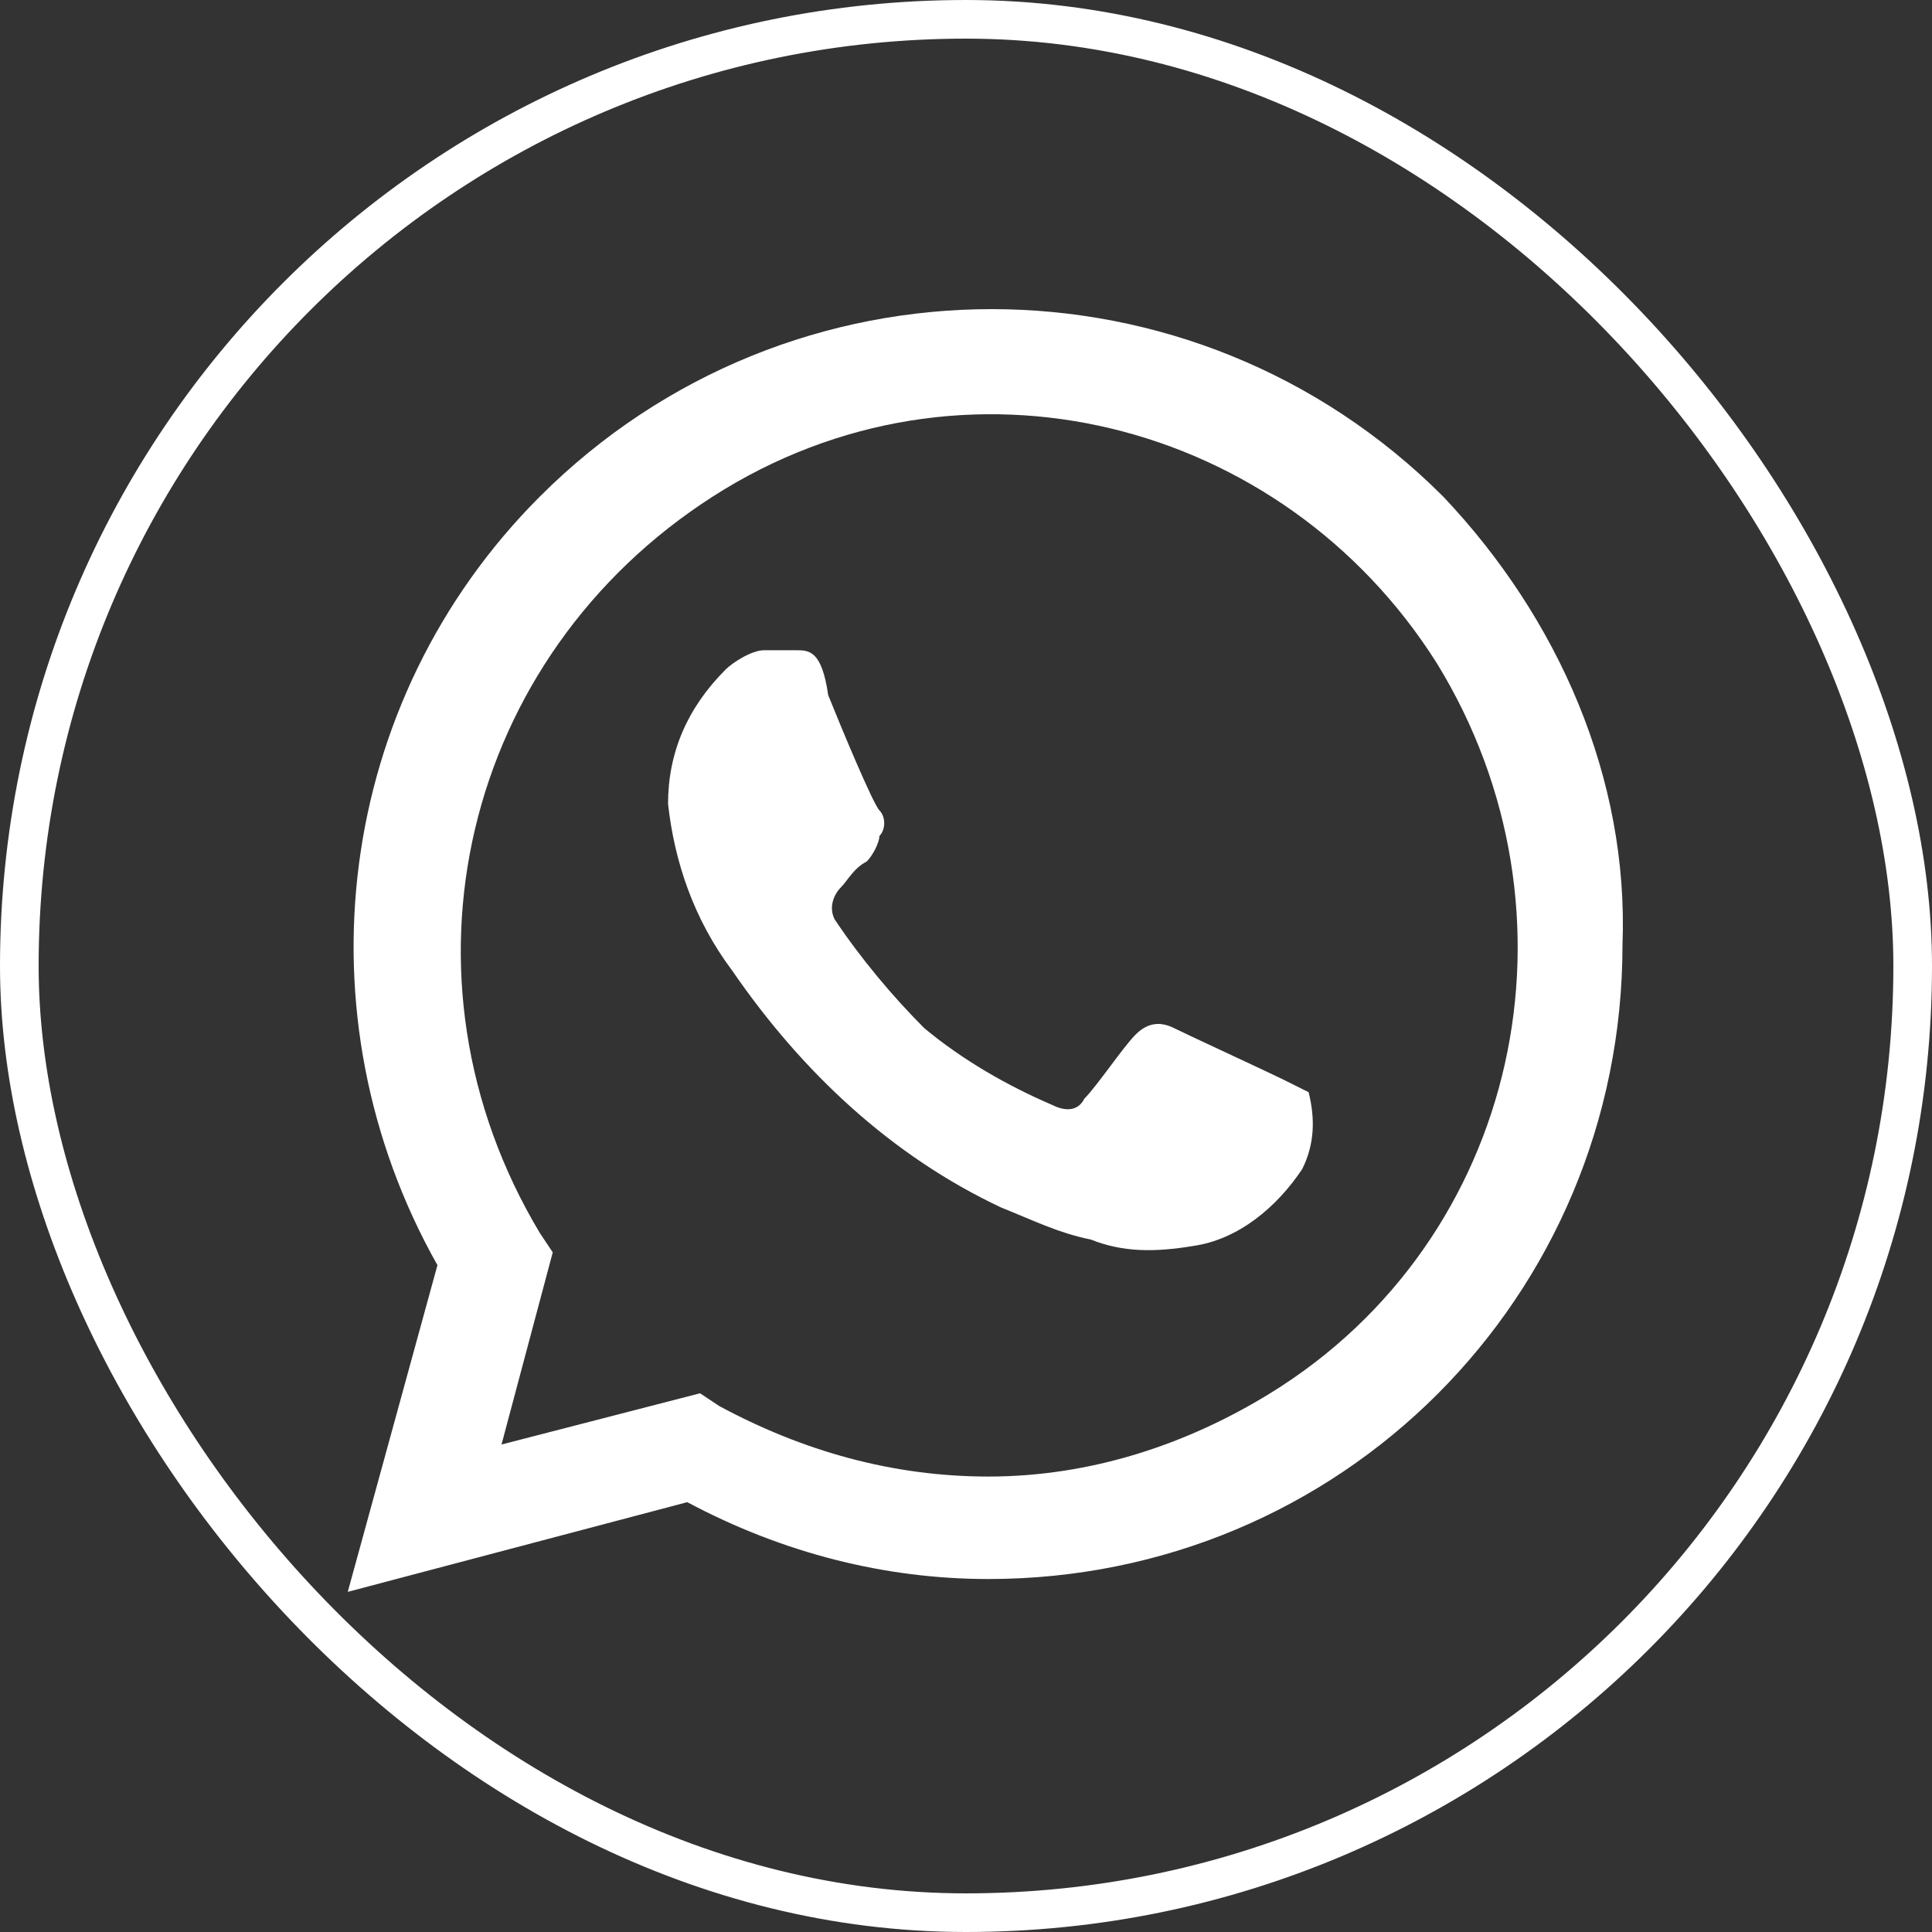 <svg width="50" height="50" viewBox="0 0 50 50" fill="none" xmlns="http://www.w3.org/2000/svg">
<rect x="0" y="0" width="50" height="50" fill="#333333" stroke="none"/>
<rect x="0.5" y="0.5" width="49" height="49" rx="24.5" stroke="white"/>
<path d="M33.203 27.935C32.872 27.769 30.717 26.774 30.385 26.608C30.054 26.443 29.722 26.443 29.39 26.774C29.059 27.106 28.396 28.1 28.064 28.432C27.899 28.764 27.567 28.764 27.235 28.598C26.075 28.1 24.915 27.437 23.92 26.608C23.091 25.78 22.262 24.785 21.599 23.79C21.433 23.459 21.599 23.127 21.765 22.961C21.931 22.796 22.096 22.464 22.428 22.298C22.594 22.133 22.759 21.801 22.759 21.635C22.925 21.469 22.925 21.138 22.759 20.972C22.594 20.806 21.765 18.817 21.433 17.988C21.267 16.828 20.936 16.828 20.604 16.828H19.776C19.444 16.828 18.947 17.159 18.781 17.325C17.786 18.32 17.289 19.48 17.289 20.806C17.455 22.298 17.952 23.79 18.947 25.116C20.77 27.769 23.091 29.924 25.909 31.25C26.738 31.582 27.401 31.913 28.23 32.079C29.059 32.411 29.888 32.411 30.883 32.245C32.043 32.079 33.038 31.25 33.701 30.256C34.032 29.592 34.032 28.929 33.867 28.266L33.203 27.935ZM37.348 12.849C30.883 6.384 20.439 6.384 13.973 12.849C8.668 18.154 7.674 26.277 11.321 32.742L9 41.197L17.786 38.876C20.273 40.202 22.925 40.865 25.578 40.865C34.695 40.865 41.99 33.571 41.99 24.453C42.155 20.143 40.332 15.999 37.348 12.849ZM32.872 36.058C30.717 37.384 28.23 38.213 25.578 38.213C23.091 38.213 20.77 37.55 18.615 36.389L18.118 36.058L12.979 37.384L14.305 32.411L13.973 31.913C9.995 25.282 11.984 16.993 18.449 12.849C24.915 8.705 33.203 10.86 37.182 17.159C41.161 23.625 39.337 32.079 32.872 36.058Z" fill="white"/>
</svg>
